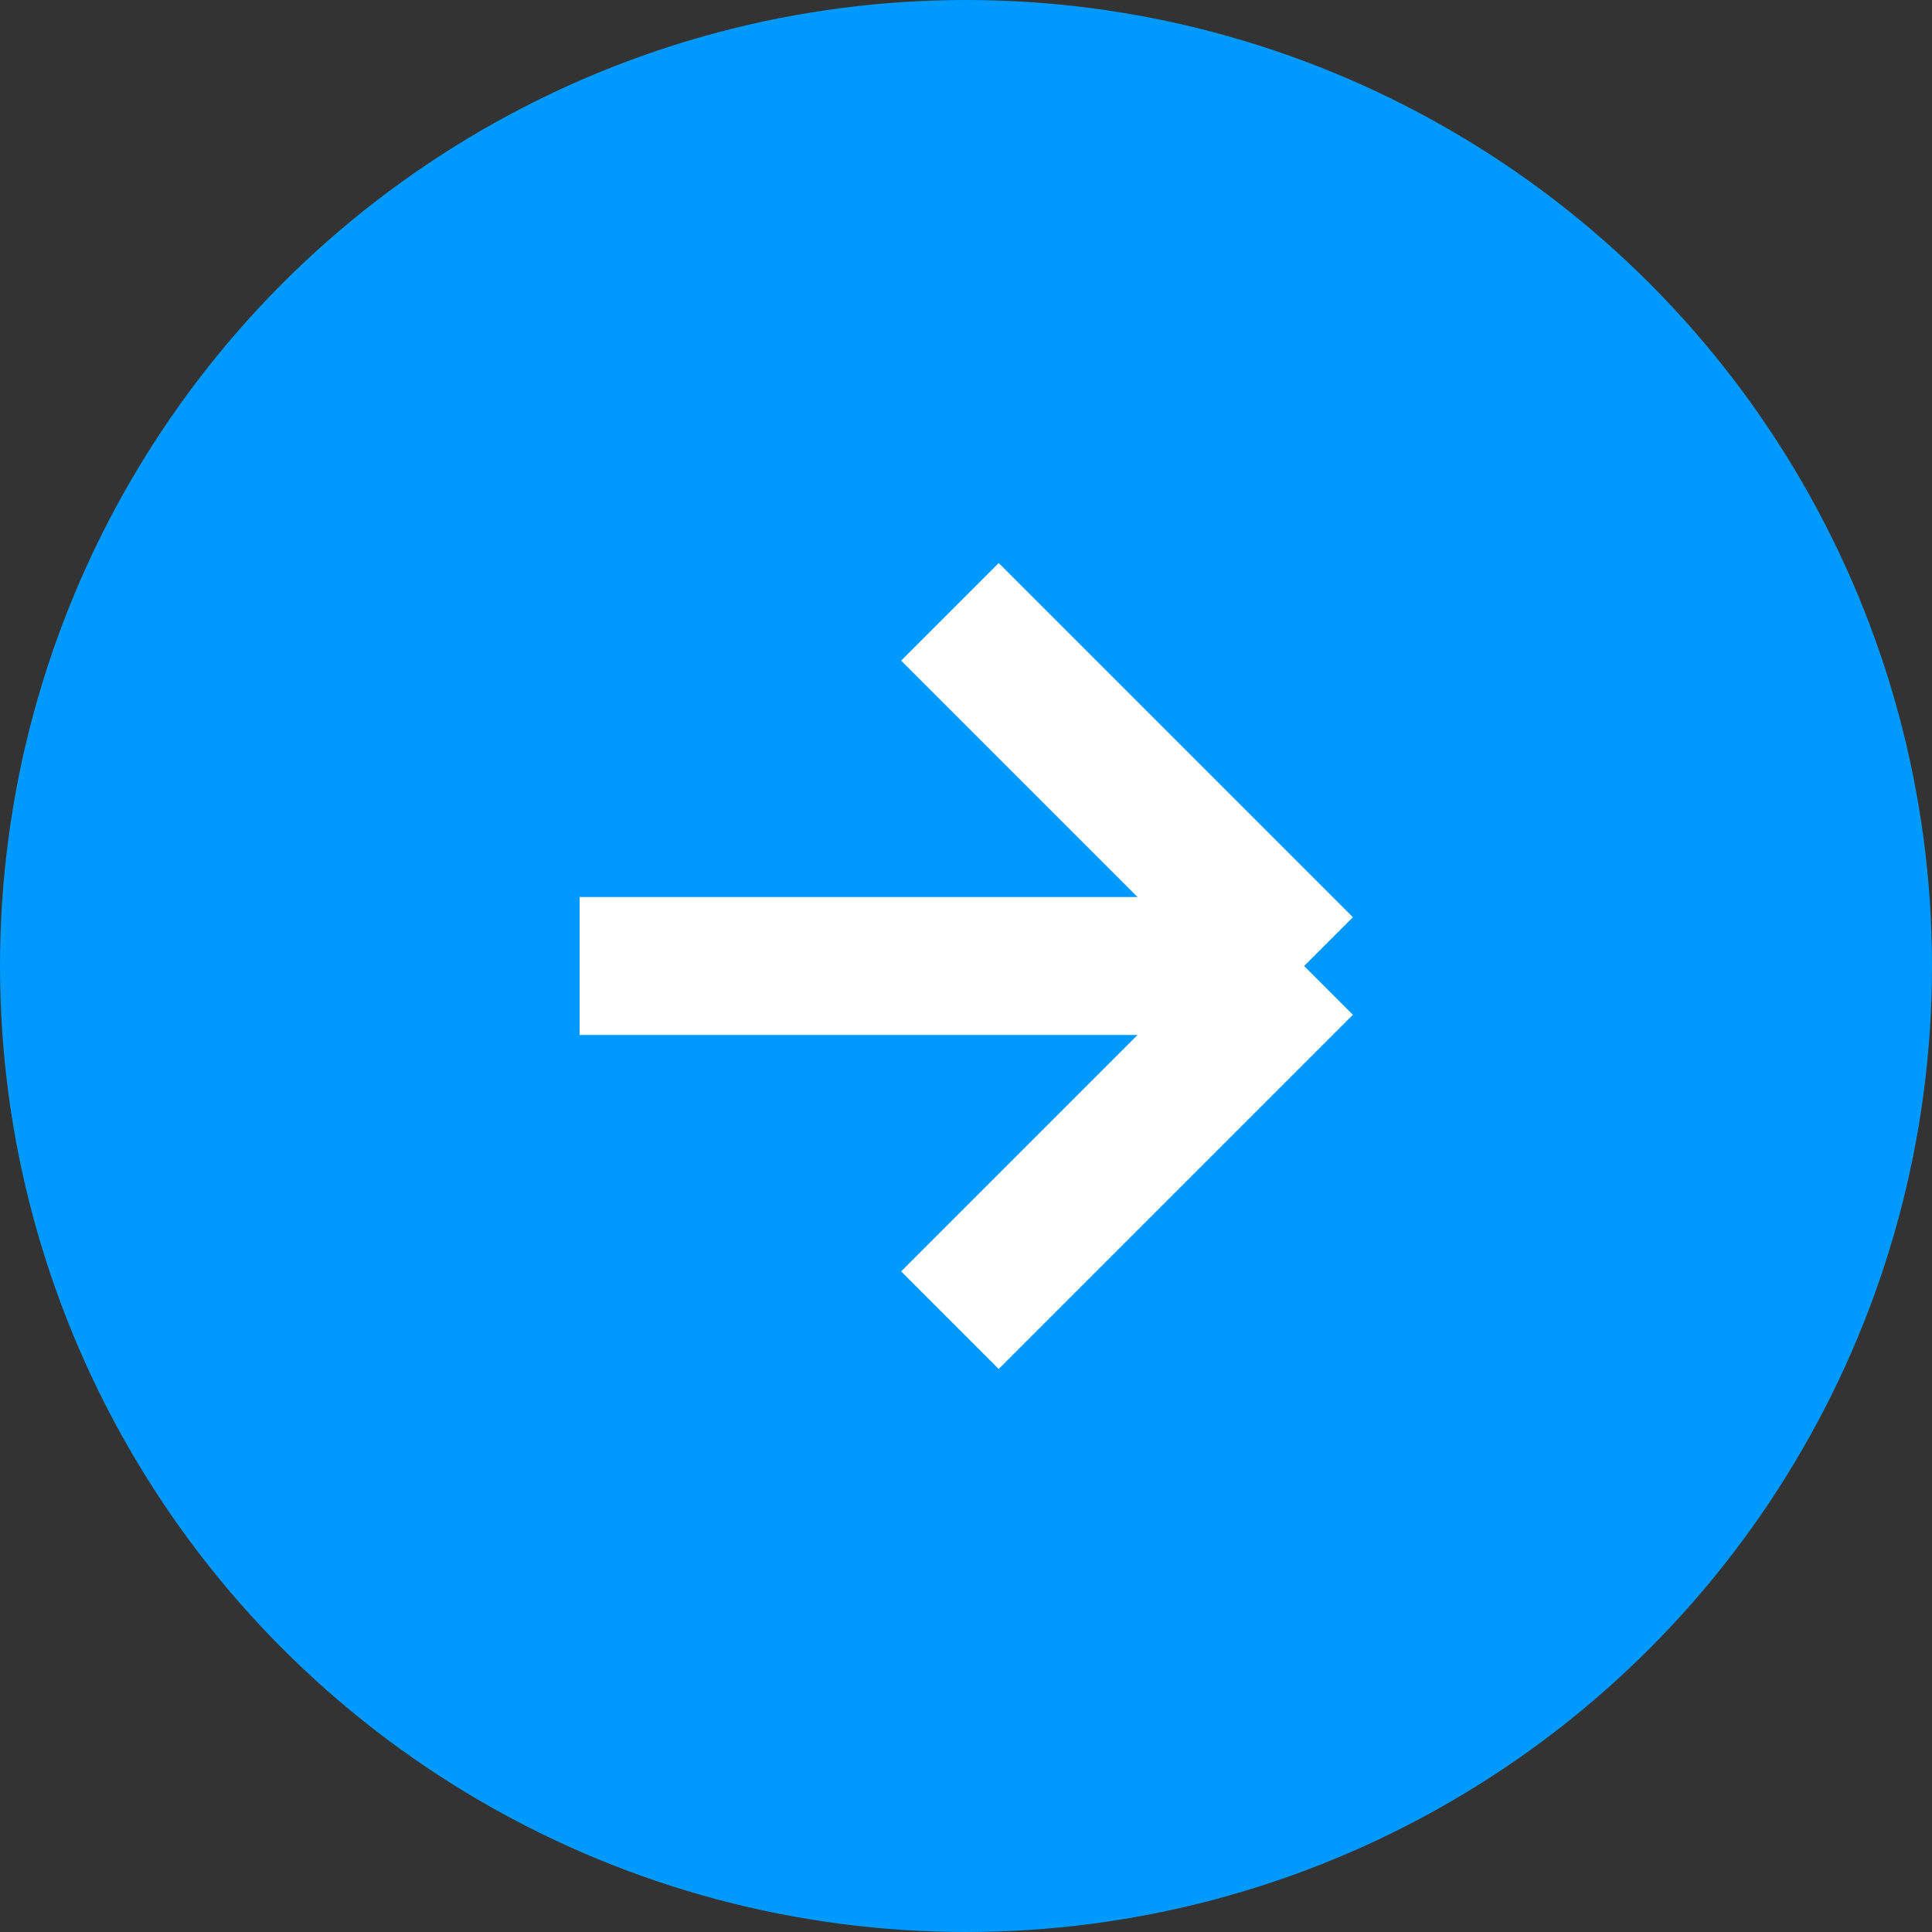<svg
        width="28"
        height="28"
        viewBox="0 0 28 28"
        fill="none"
        xmlns="http://www.w3.org/2000/svg"
>
    <rect x="0" y="0" width="28" height="28" fill="#333333" stroke="none"/>
    <circle cx="14" cy="14" r="14" fill="#009AFF"/>
    <path
            d="M8.4 14H18.9M18.9 14L13.767 8.867M18.9 14L13.767 19.133"
            stroke="white"
            stroke-width="2"
    />
</svg>